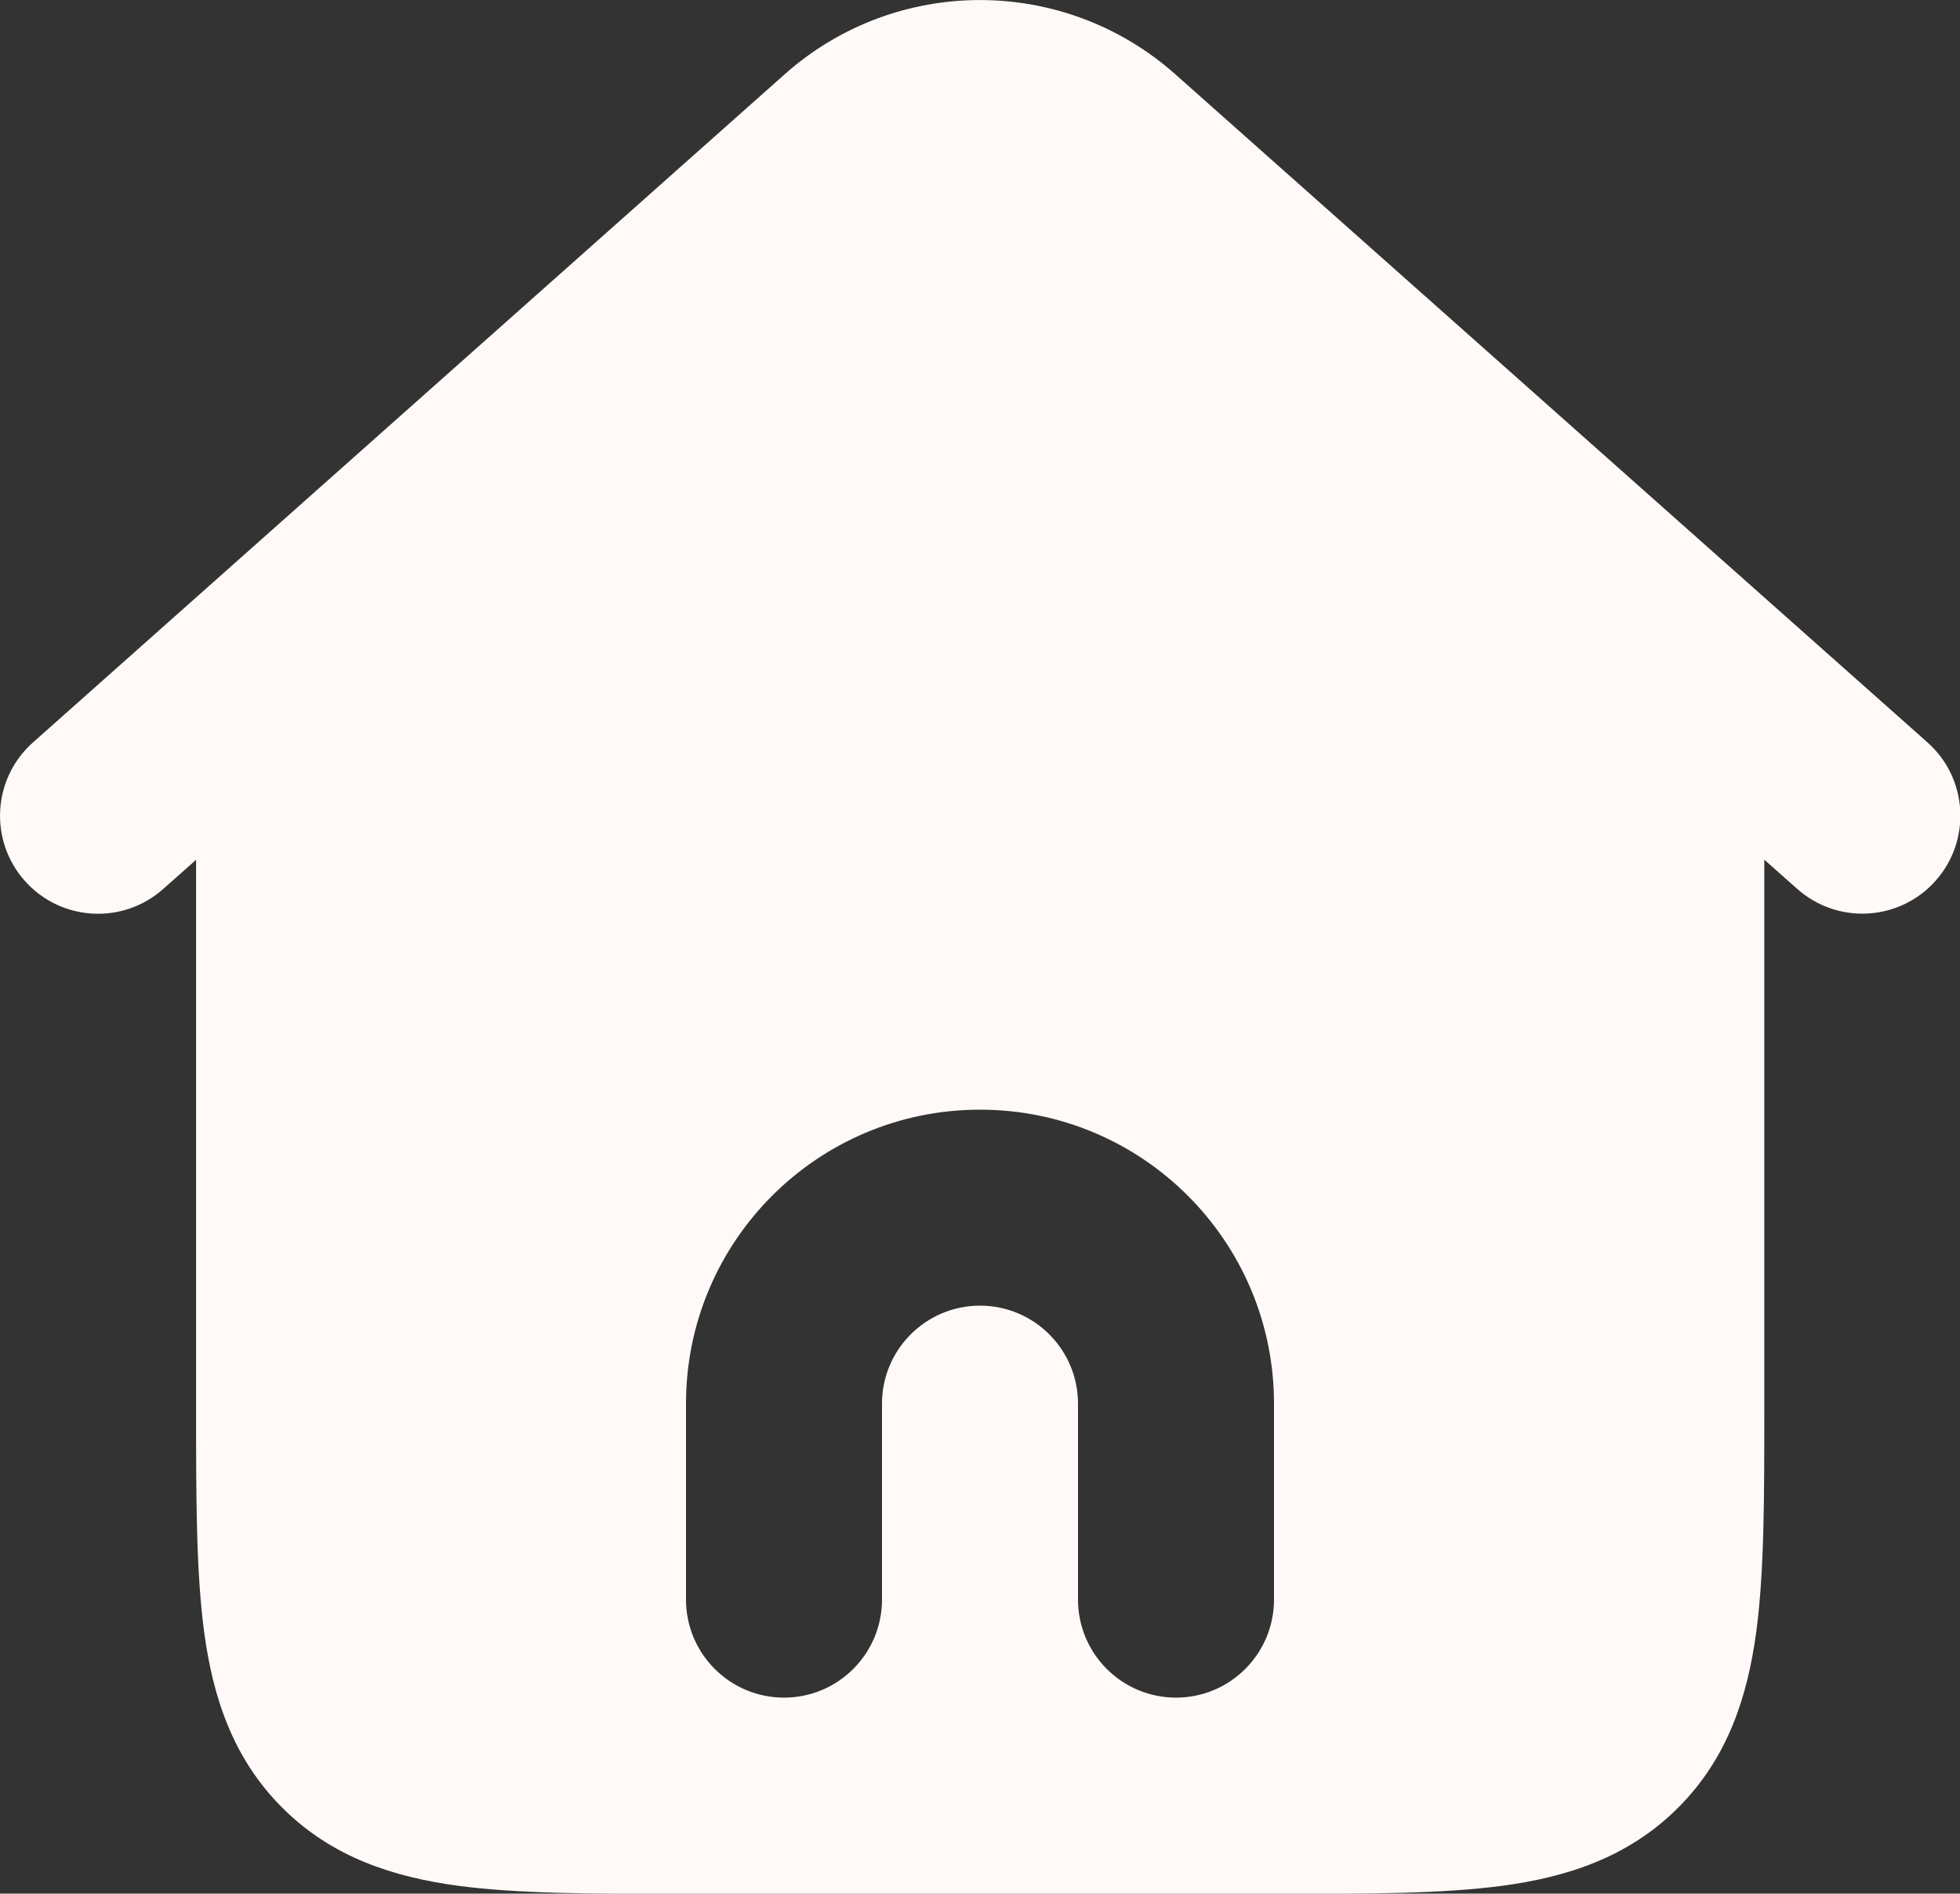 <?xml version="1.0" encoding="UTF-8" standalone="no"?>
<svg
   width="20"
   height="19.324"
   viewBox="0 0 20 19.324"
   version="1.1"
   id="svg4"
   sodipodi:docname="home2.svg"
   inkscape:version="1.1.2 (1:1.1+202202050852+0a00cf5339)"
   xmlns:inkscape="http://www.inkscape.org/namespaces/inkscape"
   xmlns:sodipodi="http://sodipodi.sourceforge.net/DTD/sodipodi-0.dtd"
   xmlns="http://www.w3.org/2000/svg"
   xmlns:svg="http://www.w3.org/2000/svg">
  <rect x="0" y="0" width="20" height="19.324" fill="#333333" stroke="none"/>
  <defs
     id="defs8" />
  <sodipodi:namedview
     id="namedview6"
     pagecolor="#ffffff"
     bordercolor="#666666"
     borderopacity="1.0"
     inkscape:pageshadow="2"
     inkscape:pageopacity="0.0"
     inkscape:pagecheckerboard="0"
     showgrid="false"
     fit-margin-top="0"
     fit-margin-left="0"
     fit-margin-right="0"
     fit-margin-bottom="0"
     inkscape:zoom="12.489369"
     inkscape:cx="1.601362"
     inkscape:cy="11.409704"
     inkscape:window-width="1366"
     inkscape:window-height="704"
     inkscape:window-x="0"
     inkscape:window-y="27"
     inkscape:window-maximized="1"
     inkscape:current-layer="svg4" />
  <path
     fill-rule="evenodd"
     clip-rule="evenodd"
     d="m 11.993,0.758 c -1.137,-1.01 -2.85,-1.01 -3.986,0 l -7.671,6.819 c -0.413,0.367 -0.45,0.999 -0.083,1.412 0.367,0.413 0.999,0.45 1.412,0.083 l 0.336,-0.298 v 5.617 c -5e-5,0.886 -9e-5,1.65 0.082,2.262 0.088,0.655 0.287,1.284 0.797,1.794 0.51,0.51 1.138,0.708 1.794,0.797 0.612,0.082 1.375,0.082 2.262,0.082 h 6.132 c 0.886,0 1.65,1e-4 2.262,-0.082 0.655,-0.088 1.284,-0.287 1.794,-0.797 0.51,-0.51 0.708,-1.138 0.797,-1.794 0.082,-0.612 0.082,-1.375 0.082,-2.262 V 8.773 l 0.336,0.298 c 0.413,0.367 1.045,0.33 1.412,-0.083 0.367,-0.413 0.33,-1.045 -0.083,-1.412 z m -1.993,12.566 c -0.552,0 -1,0.448 -1,1 v 2 c 0,0.552 -0.448,1 -1,1 -0.552,0 -1,-0.448 -1,-1 v -2 c 0,-1.657 1.343,-3 3,-3 1.657,0 3,1.343 3,3 v 2 c 0,0.552 -0.448,1 -1,1 -0.552,0 -1,-0.448 -1,-1 v -2 c 0,-0.552 -0.448,-1 -1,-1 z"
     fill="#fffaf7"
     id="path2" />
</svg>
